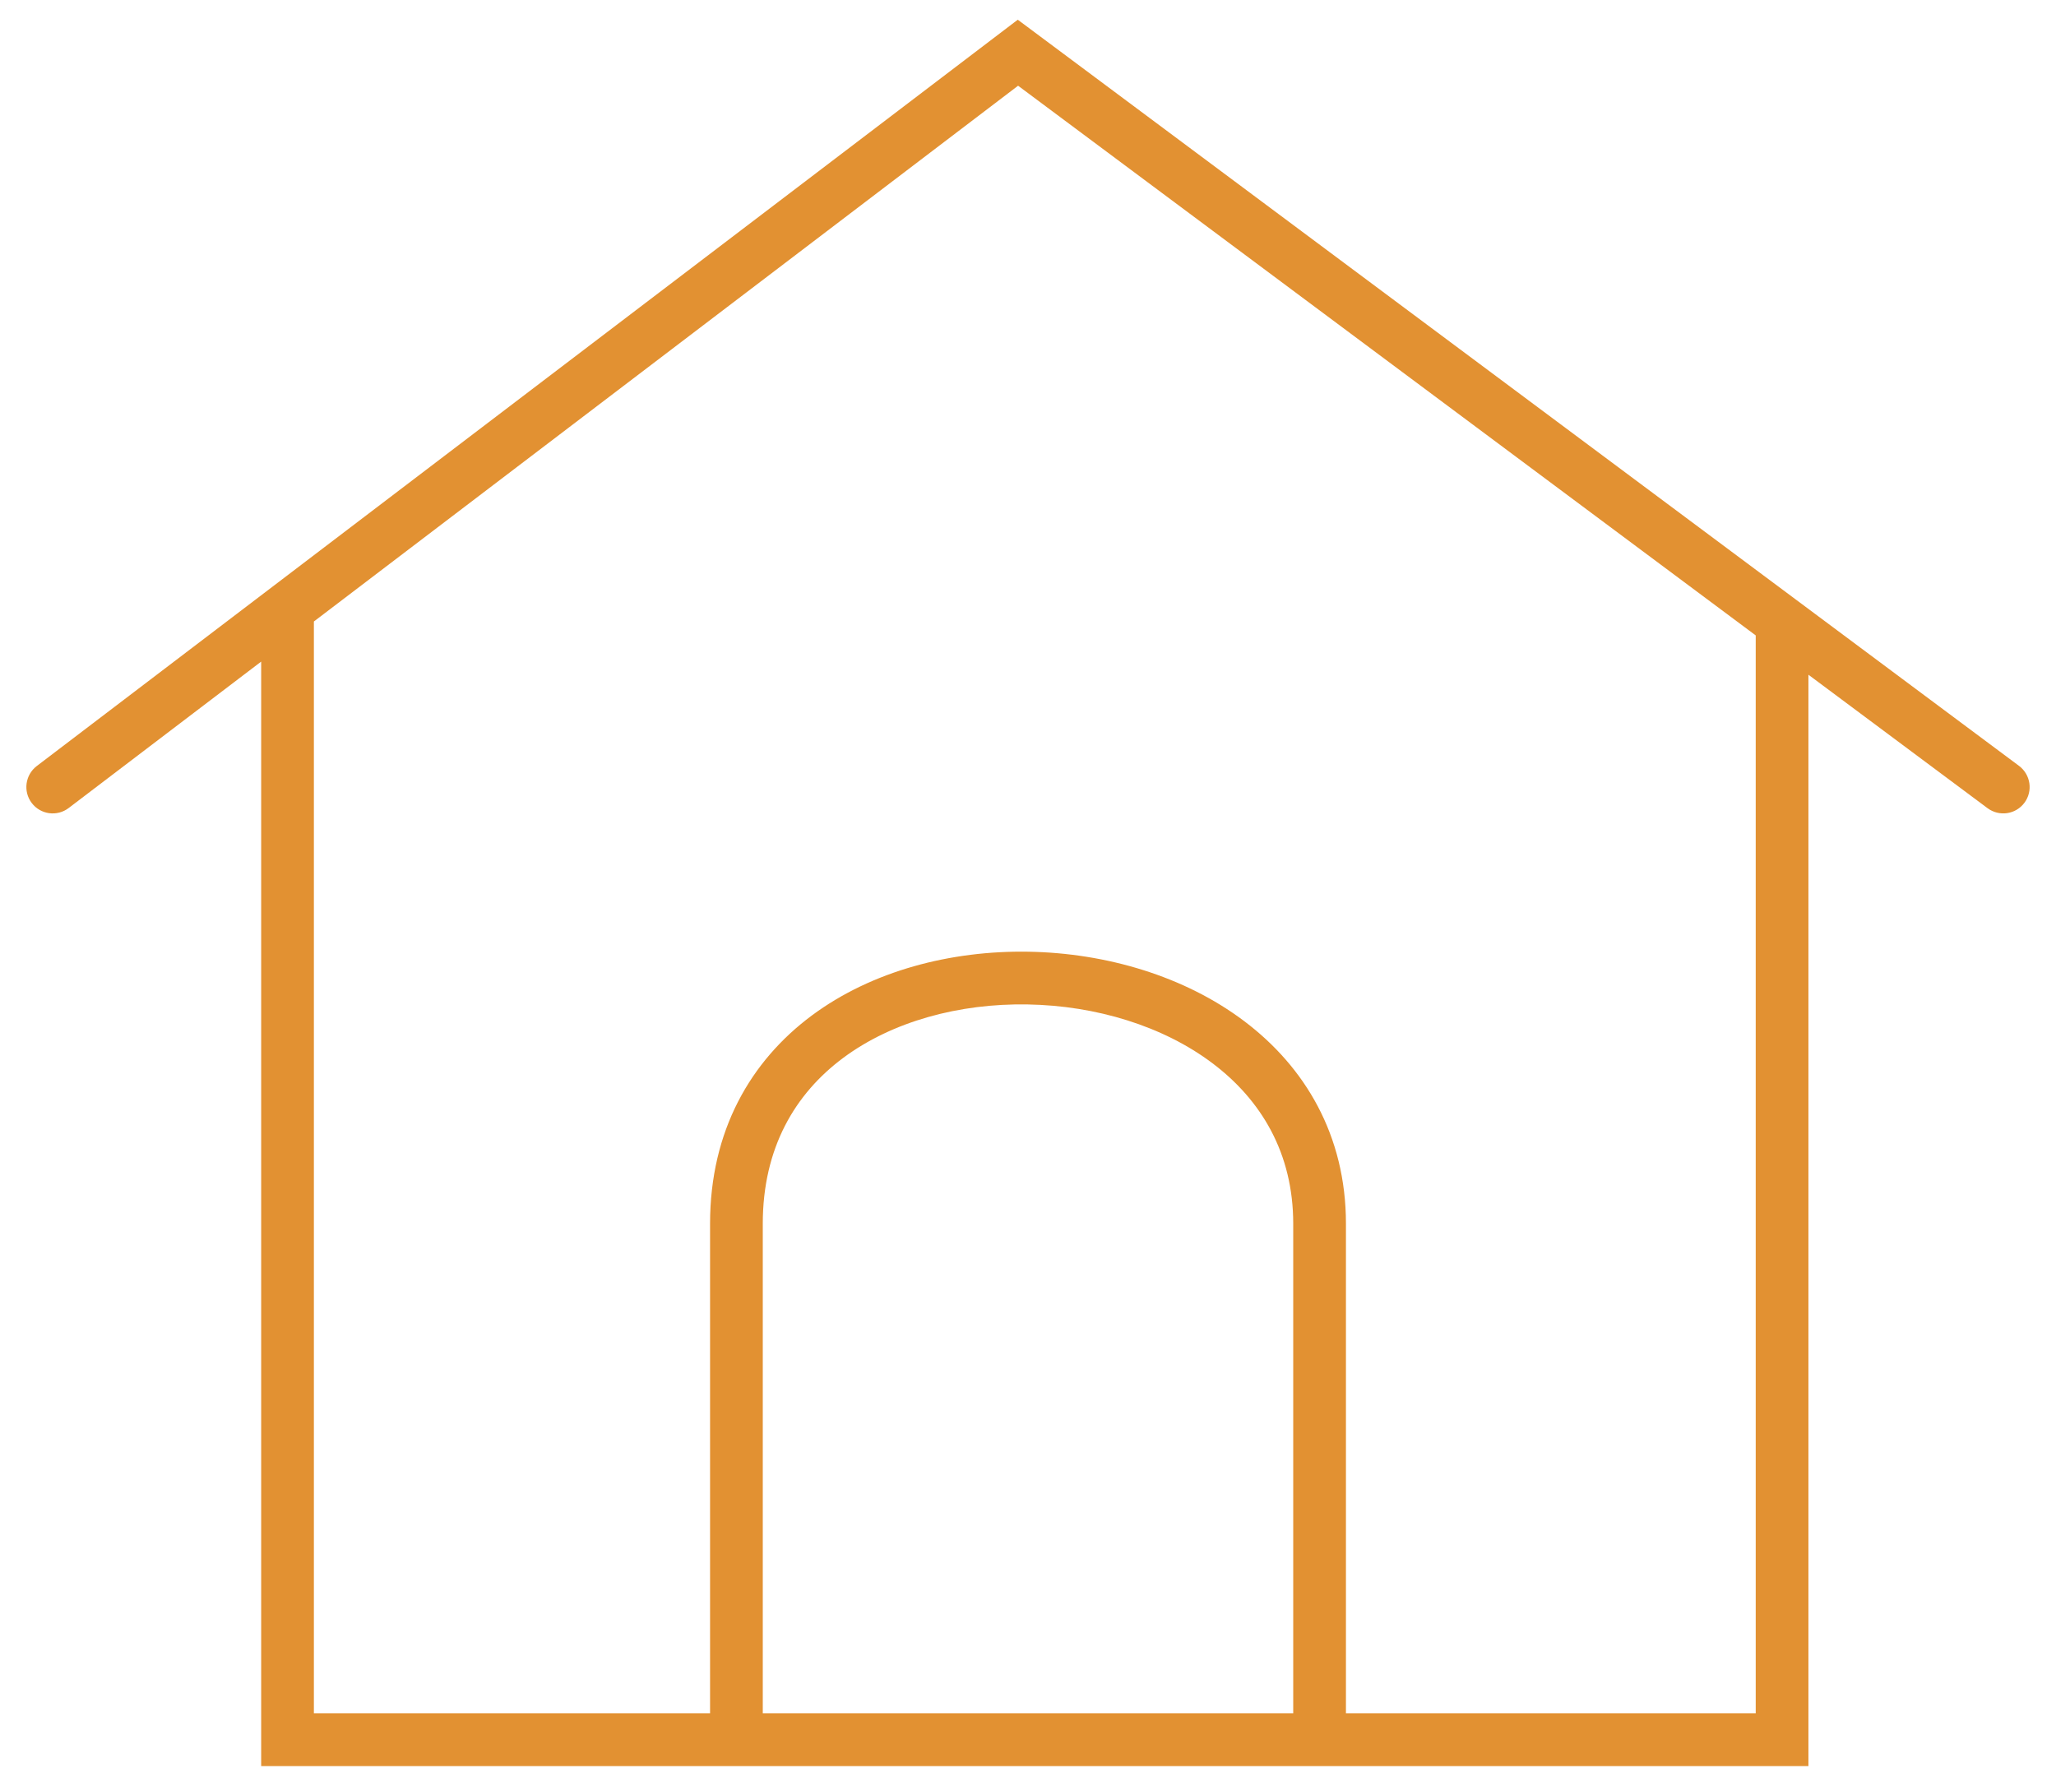 <svg width="39" height="34" viewBox="0 0 39 34" fill="none" xmlns="http://www.w3.org/2000/svg">
<path fill-rule="evenodd" clip-rule="evenodd" d="M19.306 0.374L38.299 14.528C38.52 14.694 38.566 15.007 38.401 15.228C38.236 15.45 37.923 15.495 37.701 15.33L34.304 12.799V33.5H4.954V12.55L1.303 15.327C1.083 15.495 0.769 15.452 0.602 15.232C0.435 15.012 0.478 14.699 0.697 14.531L19.306 0.374ZM5.954 11.789V32.5H13.469V23.212C13.469 21.448 14.24 20.125 15.399 19.263C16.543 18.414 18.04 18.028 19.509 18.053C20.977 18.078 22.468 18.514 23.604 19.372C24.752 20.238 25.531 21.533 25.531 23.212V32.5H33.304V12.053L19.312 1.626L5.954 11.789ZM24.531 32.5V23.212C24.531 21.879 23.927 20.868 23.001 20.17C22.063 19.462 20.788 19.075 19.491 19.053C18.194 19.031 16.926 19.375 15.996 20.066C15.081 20.746 14.469 21.776 14.469 23.212V32.5H24.531Z" fill="#E29132"/>
</svg>
